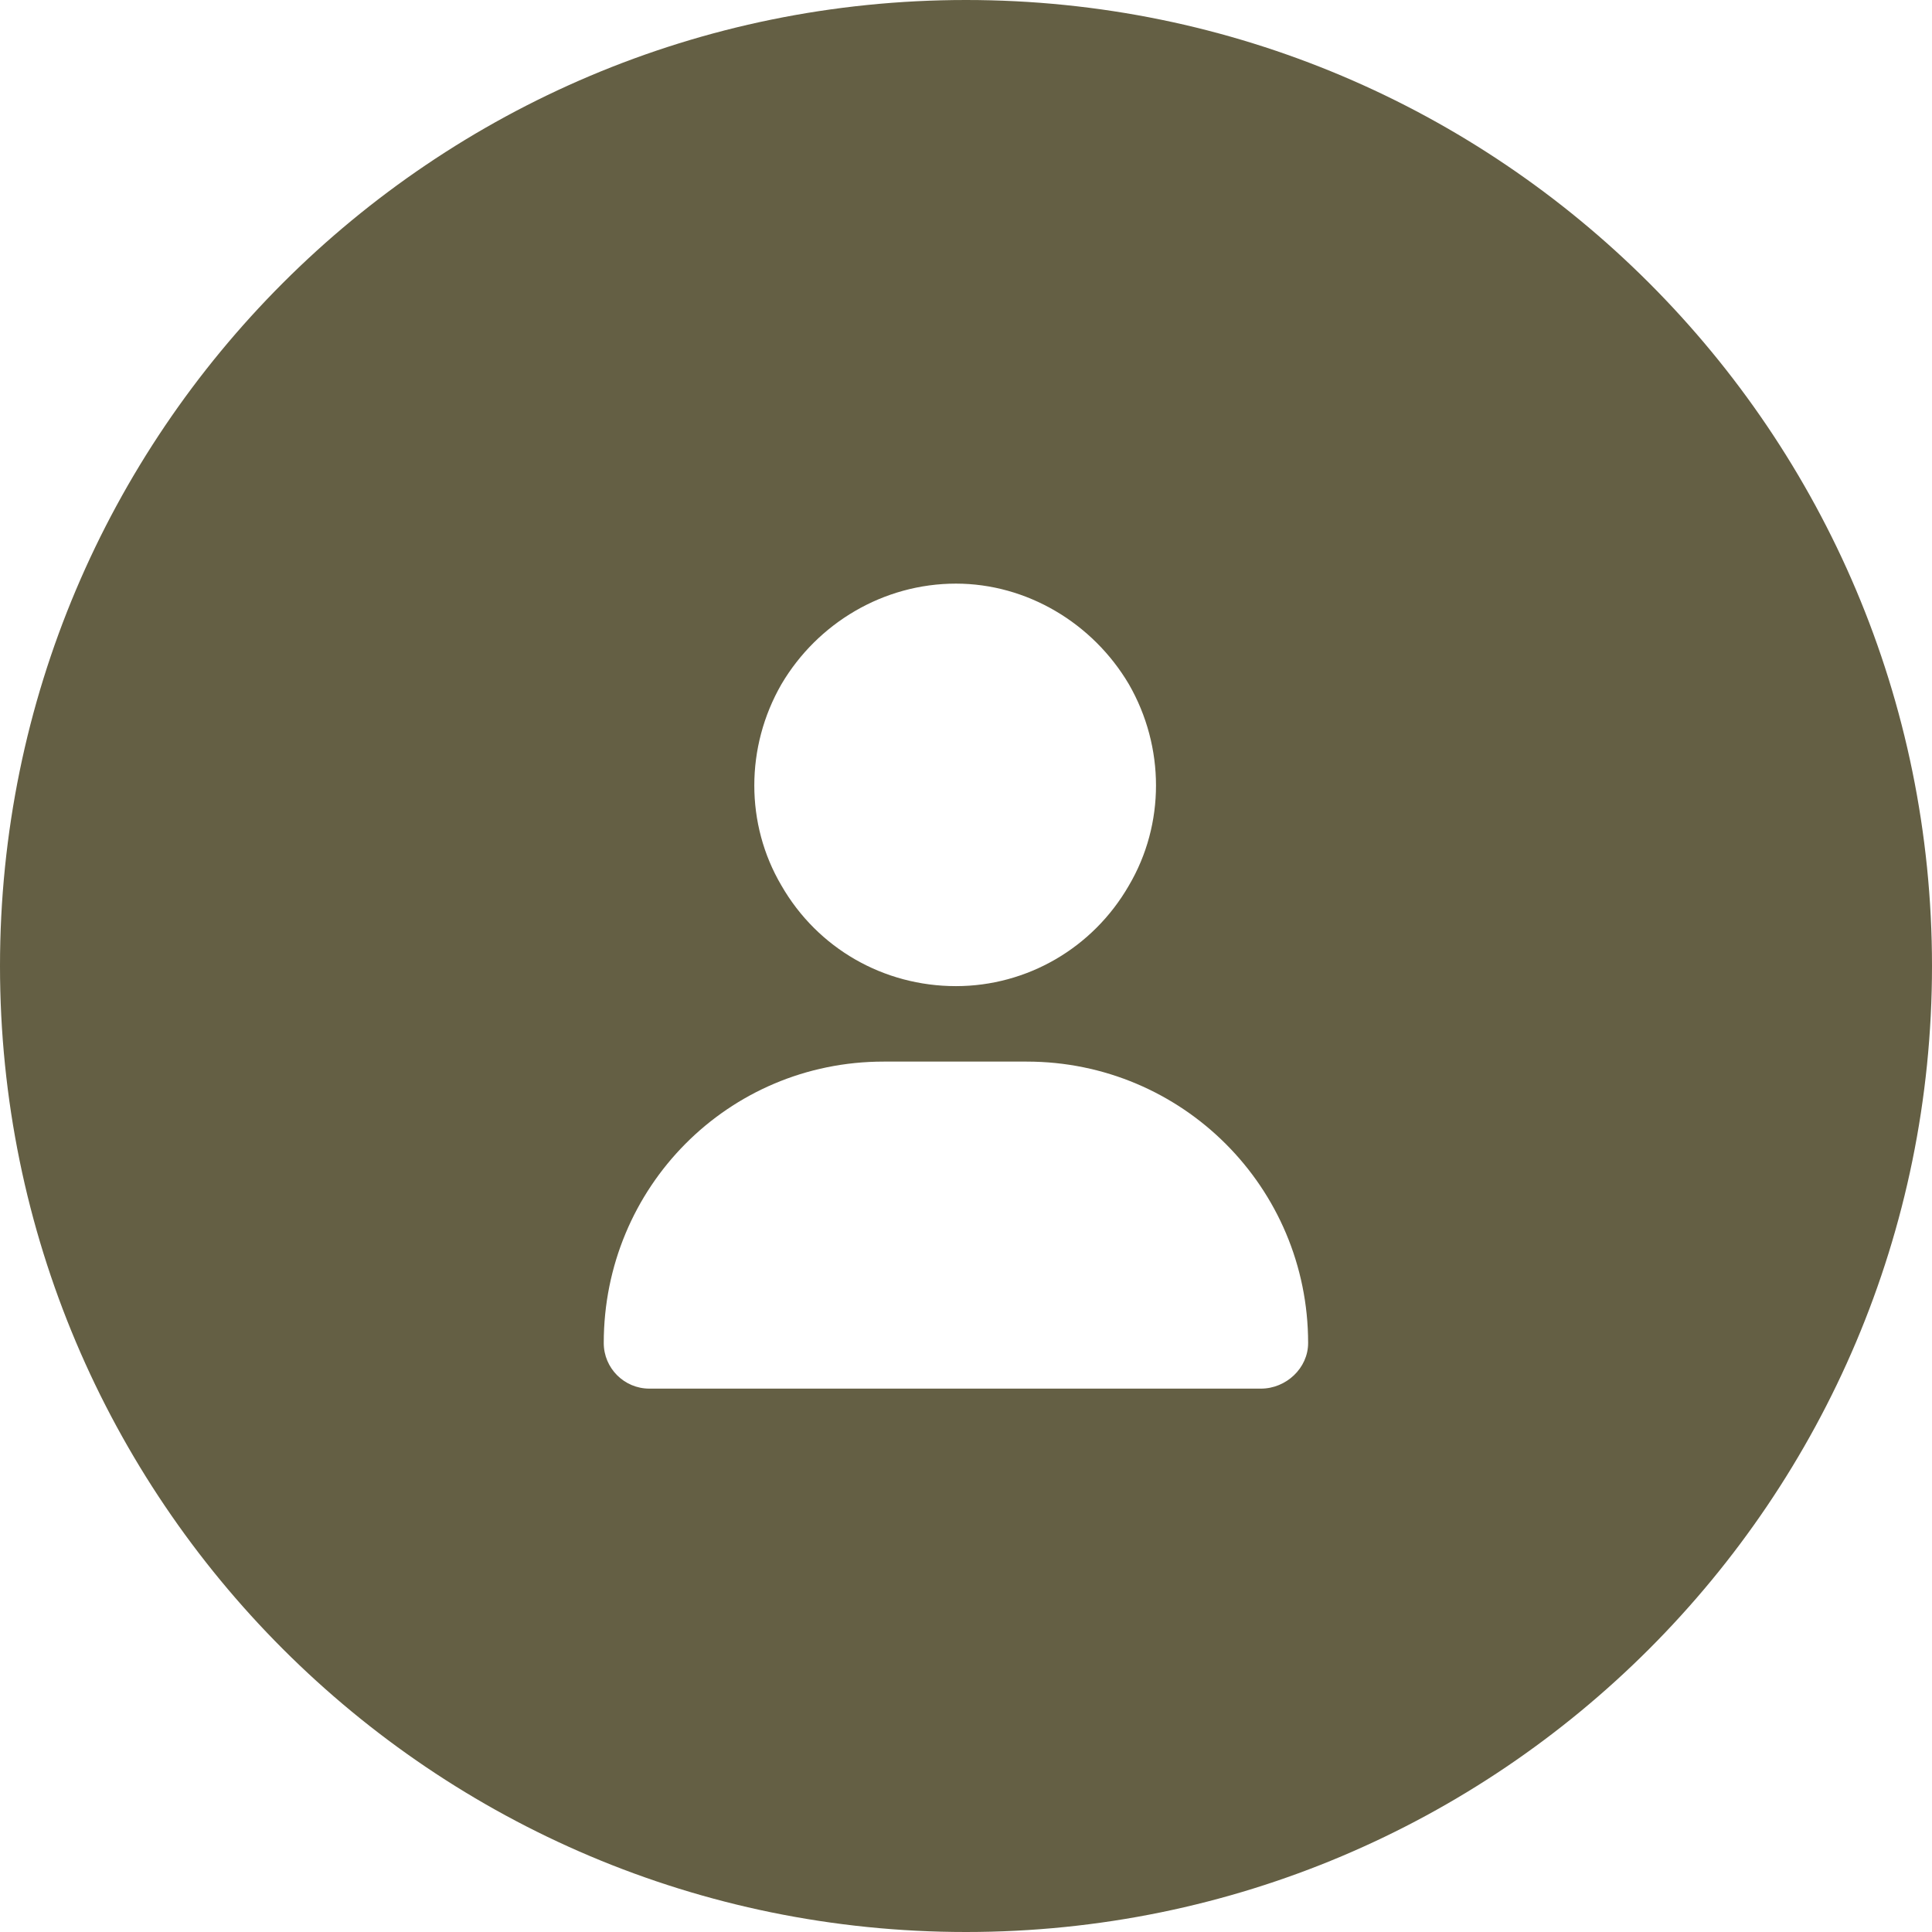 <svg width="48" height="48" viewBox="0 0 48 48" fill="none" xmlns="http://www.w3.org/2000/svg">
<g filter="url(#filter0_b_1476_7538)">
<path fill-rule="evenodd" clip-rule="evenodd" d="M24 0C10.745 0 0 10.745 0 24C0 37.255 10.745 48 24 48C37.255 48 48 37.255 48 24C48 10.745 37.255 0 24 0ZM19.414 22C20.312 23.562 21.953 24.5 23.75 24.5C25.508 24.5 27.148 23.562 28.047 22C28.945 20.477 28.945 18.562 28.047 17C27.148 15.477 25.508 14.5 23.75 14.5C21.953 14.5 20.312 15.477 19.414 17C18.516 18.562 18.516 20.477 19.414 22ZM25.508 26.375H21.953C18.086 26.375 15 29.5 15 33.367C15 33.992 15.508 34.5 16.133 34.5H31.328C31.953 34.5 32.5 33.992 32.5 33.367C32.5 29.5 29.375 26.375 25.508 26.375Z" fill="#645F44"/>
</g>
<defs>
<filter id="filter0_b_1476_7538" x="-40" y="-40" width="128" height="128" filterUnits="userSpaceOnUse" color-interpolation-filters="sRGB">
<feFlood flood-opacity="0" result="BackgroundImageFix"/>
<feGaussianBlur in="BackgroundImageFix" stdDeviation="20"/>
<feComposite in2="SourceAlpha" operator="in" result="effect1_backgroundBlur_1476_7538"/>
<feBlend mode="normal" in="SourceGraphic" in2="effect1_backgroundBlur_1476_7538" result="shape"/>
</filter>
</defs>
</svg>
